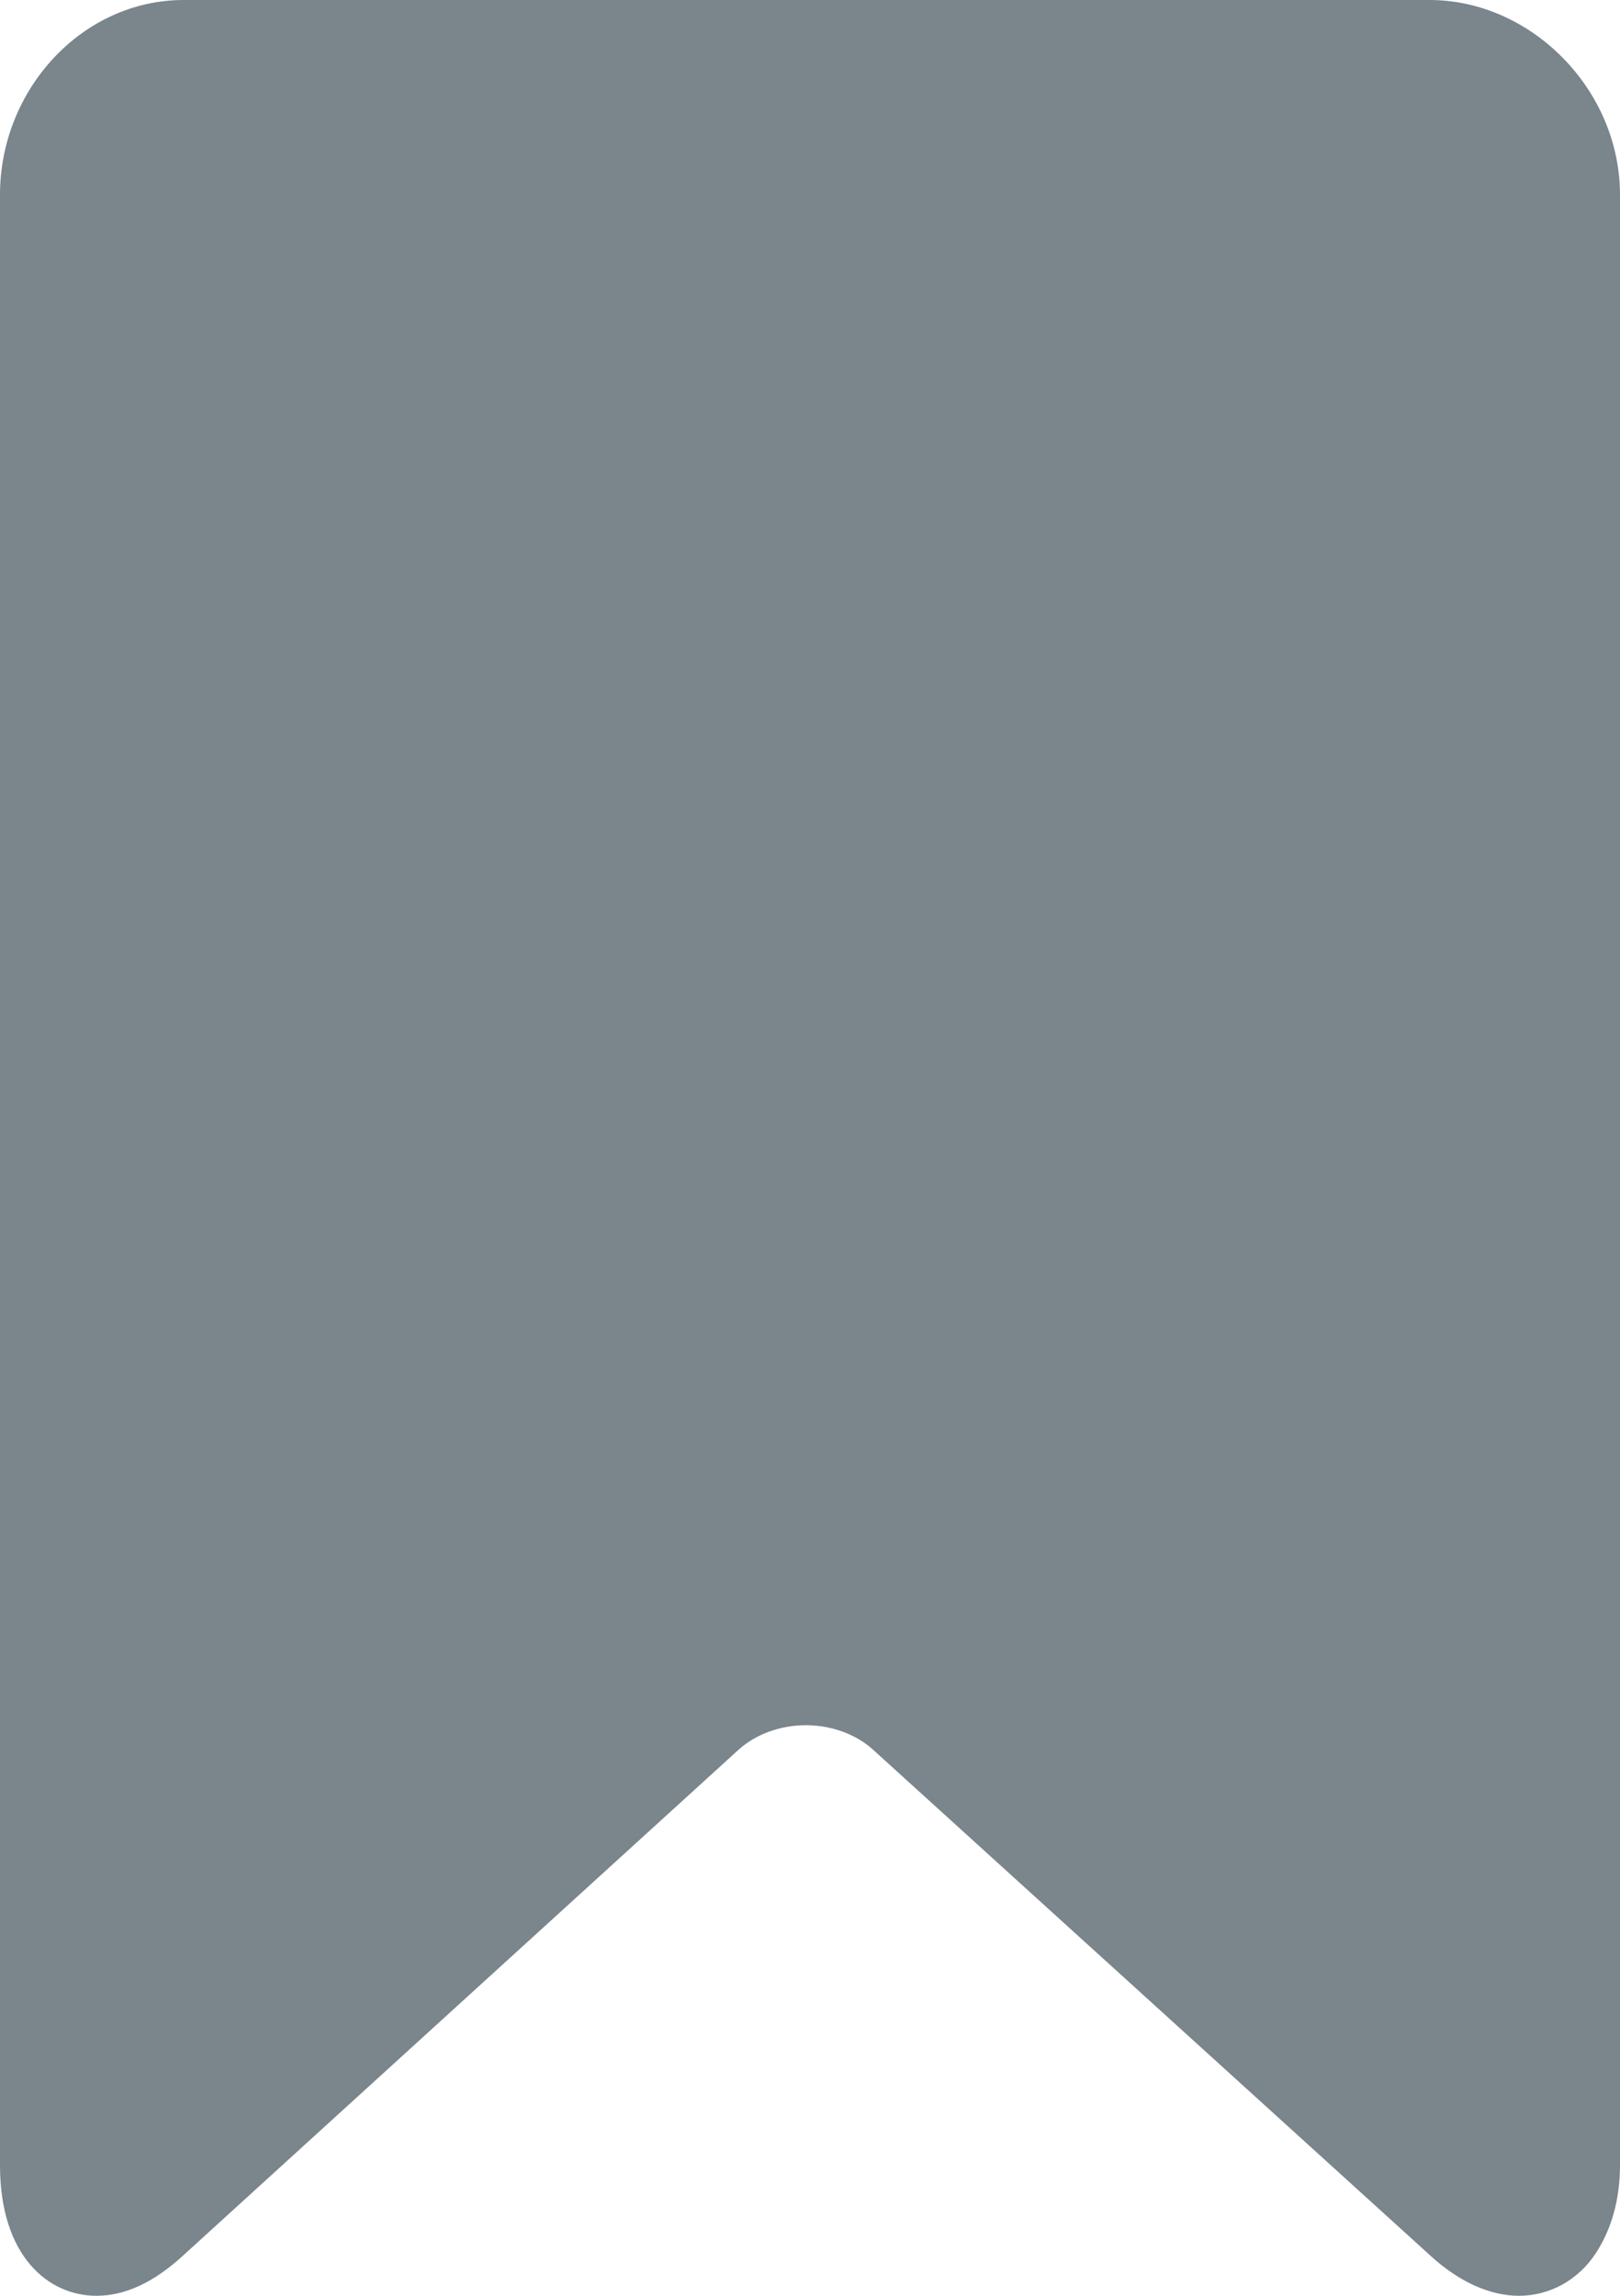 <svg width="12" height="17" viewBox="0 0 12 17" fill="none" xmlns="http://www.w3.org/2000/svg">
<path d="M1.361 0H10.589C11.34 0 12 0.661 12 1.443V16.034C12 16.296 11.932 16.514 11.822 16.683C11.691 16.884 11.479 17 11.252 17C11.038 17 10.809 16.898 10.598 16.705L6.47 12.959C6.343 12.842 6.159 12.775 5.969 12.775C5.779 12.775 5.596 12.842 5.468 12.959L1.353 16.705C1.142 16.898 0.929 17 0.715 17C0.353 17 -4.76837e-07 16.701 -4.76837e-07 16.034V1.443C-4.76837e-07 0.661 0.61 0 1.361 0Z" fill="#7A858C"/>
</svg>

